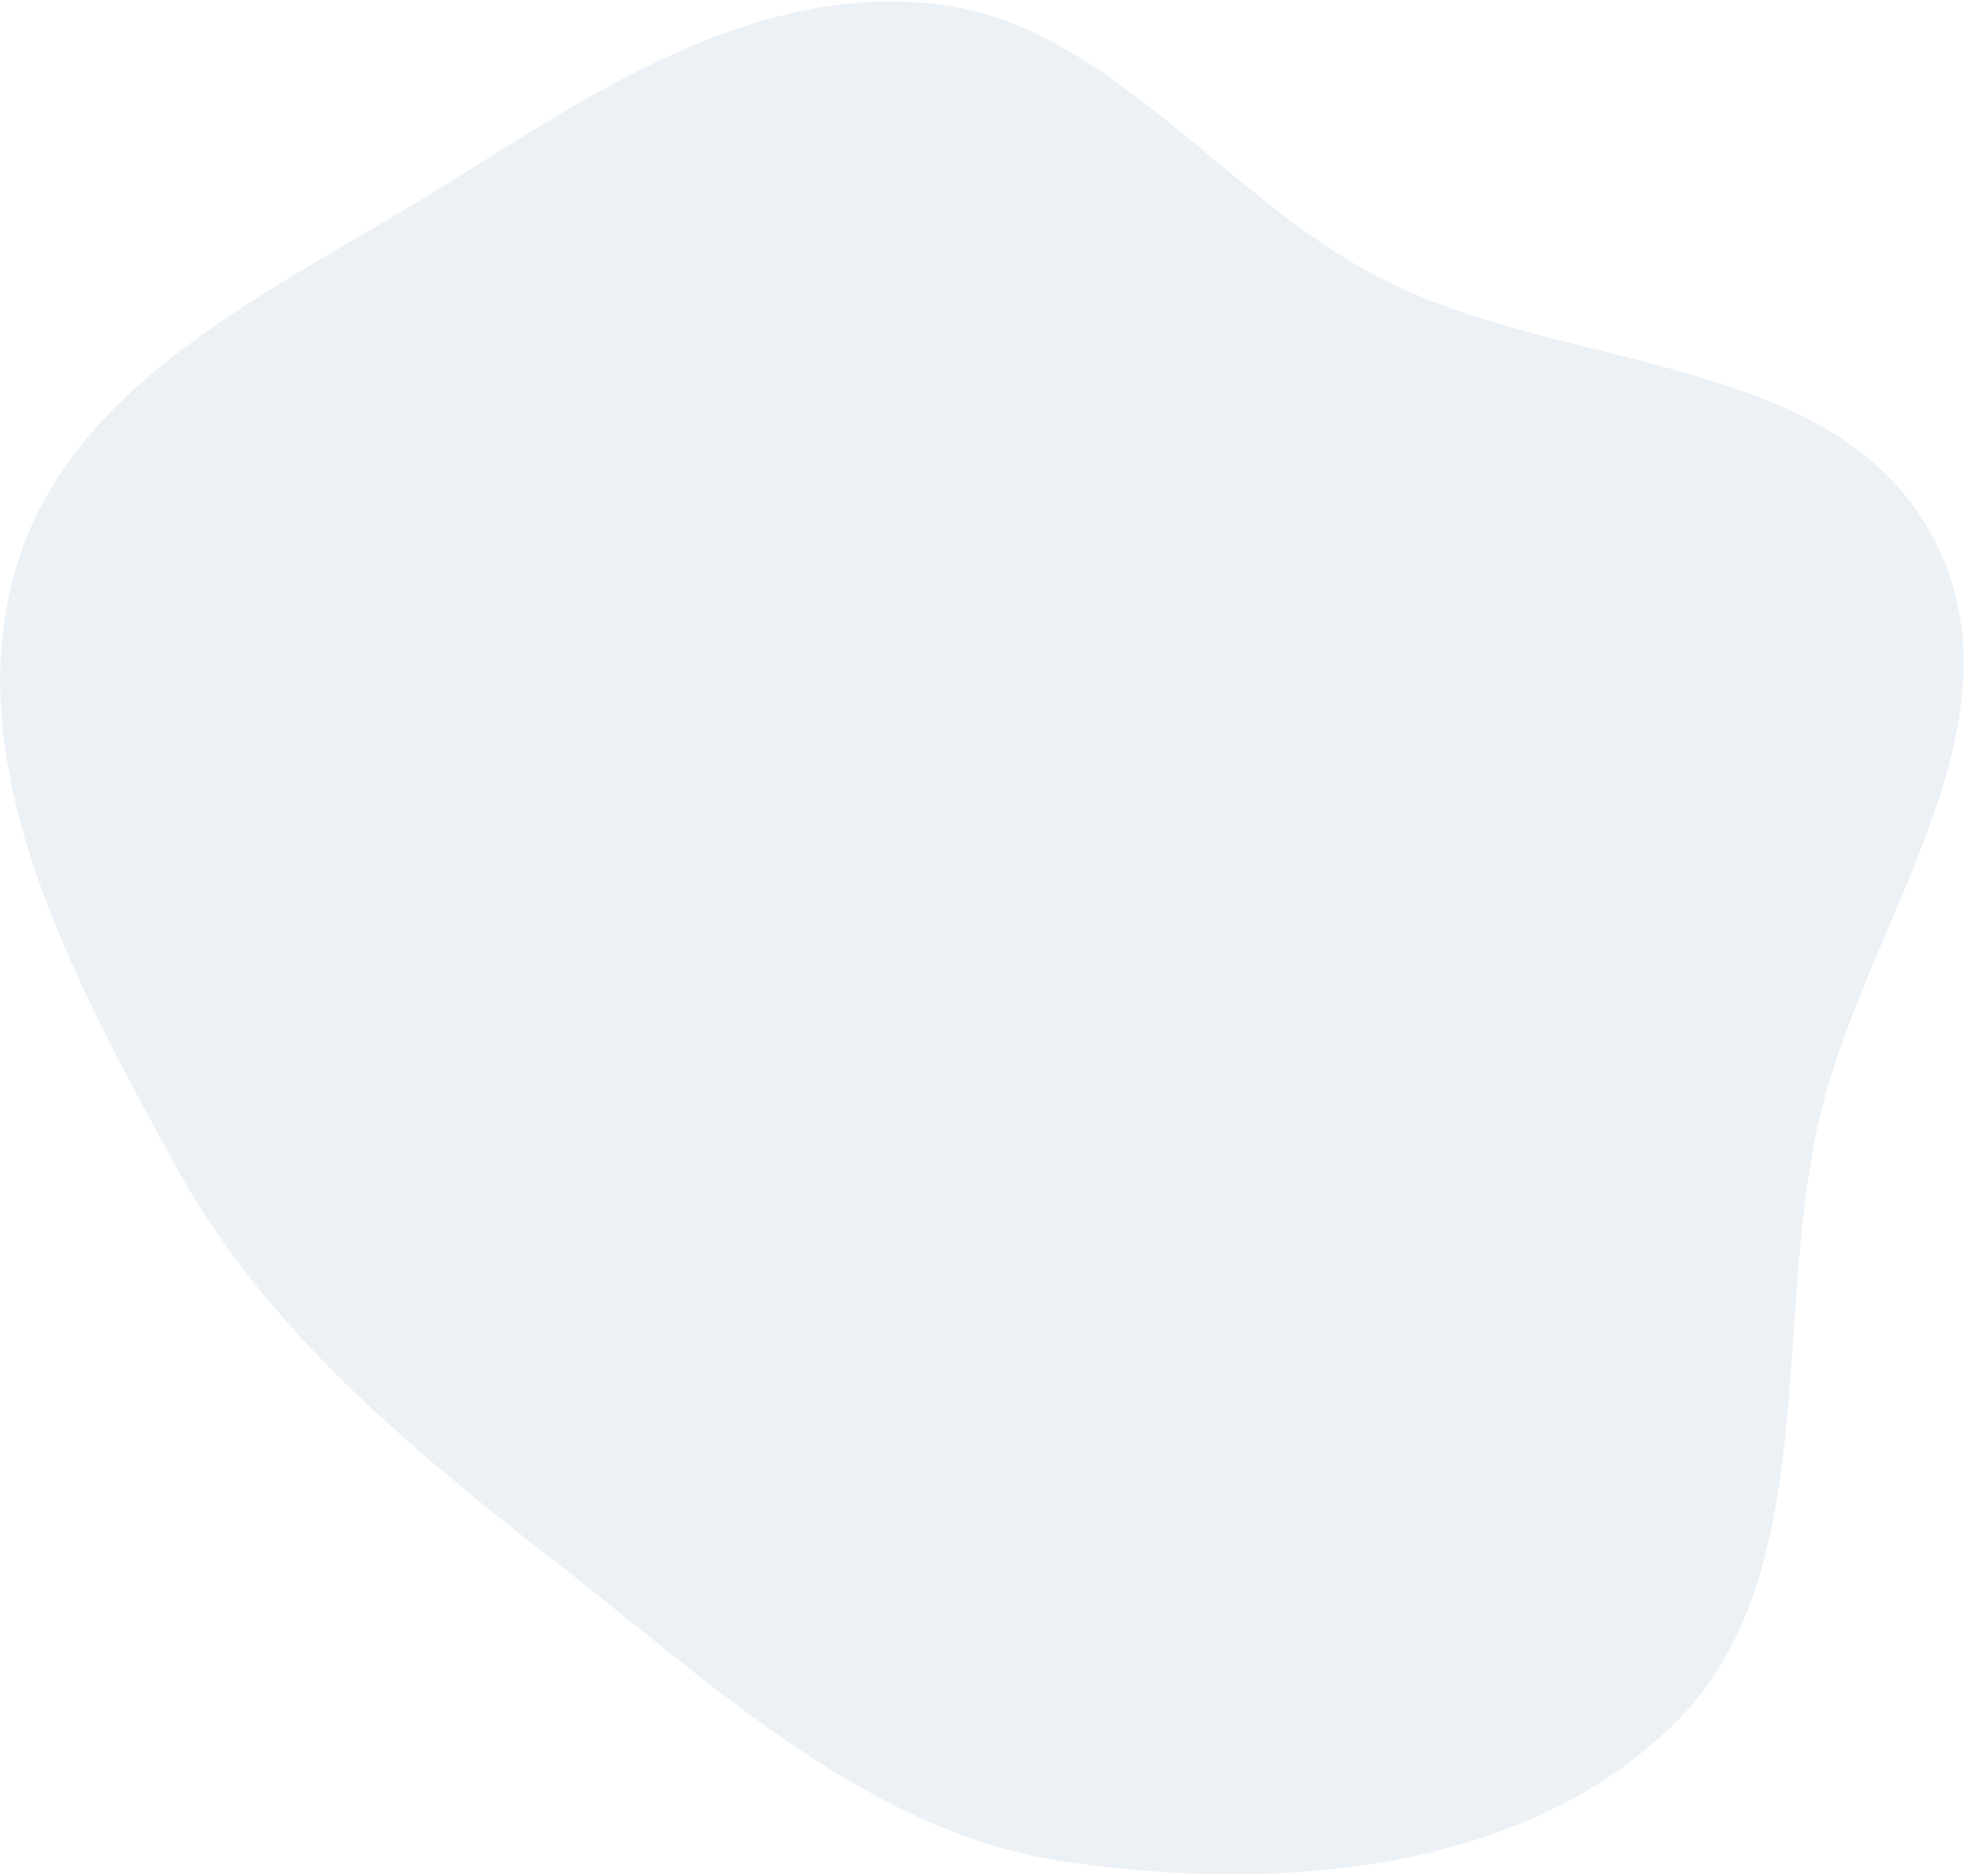 <svg width="1045" height="998" viewBox="0 0 1045 998" fill="none" xmlns="http://www.w3.org/2000/svg">
<path fill-rule="evenodd" clip-rule="evenodd" d="M890.387 917.641C810.348 996.08 681.5 1007.2 567.271 990.655C463.133 975.575 381.249 898.037 296.278 831.606C217.583 770.081 141.47 707.775 93.295 620.098C39.277 521.789 -21.213 410.131 7.411 305.883C35.896 202.141 146.859 154.533 236.468 98.662C316.19 48.955 399.099 -7.445 495.132 1.79C587.038 10.627 647.927 101.812 731.125 146.229C830.636 199.355 976.421 186.078 1029 286.807C1080.92 386.265 990.574 492.669 967.29 598.628C943.199 708.266 968.844 840.751 890.387 917.641Z" fill="#D0DDE9" fill-opacity="0.41"/>
</svg>
